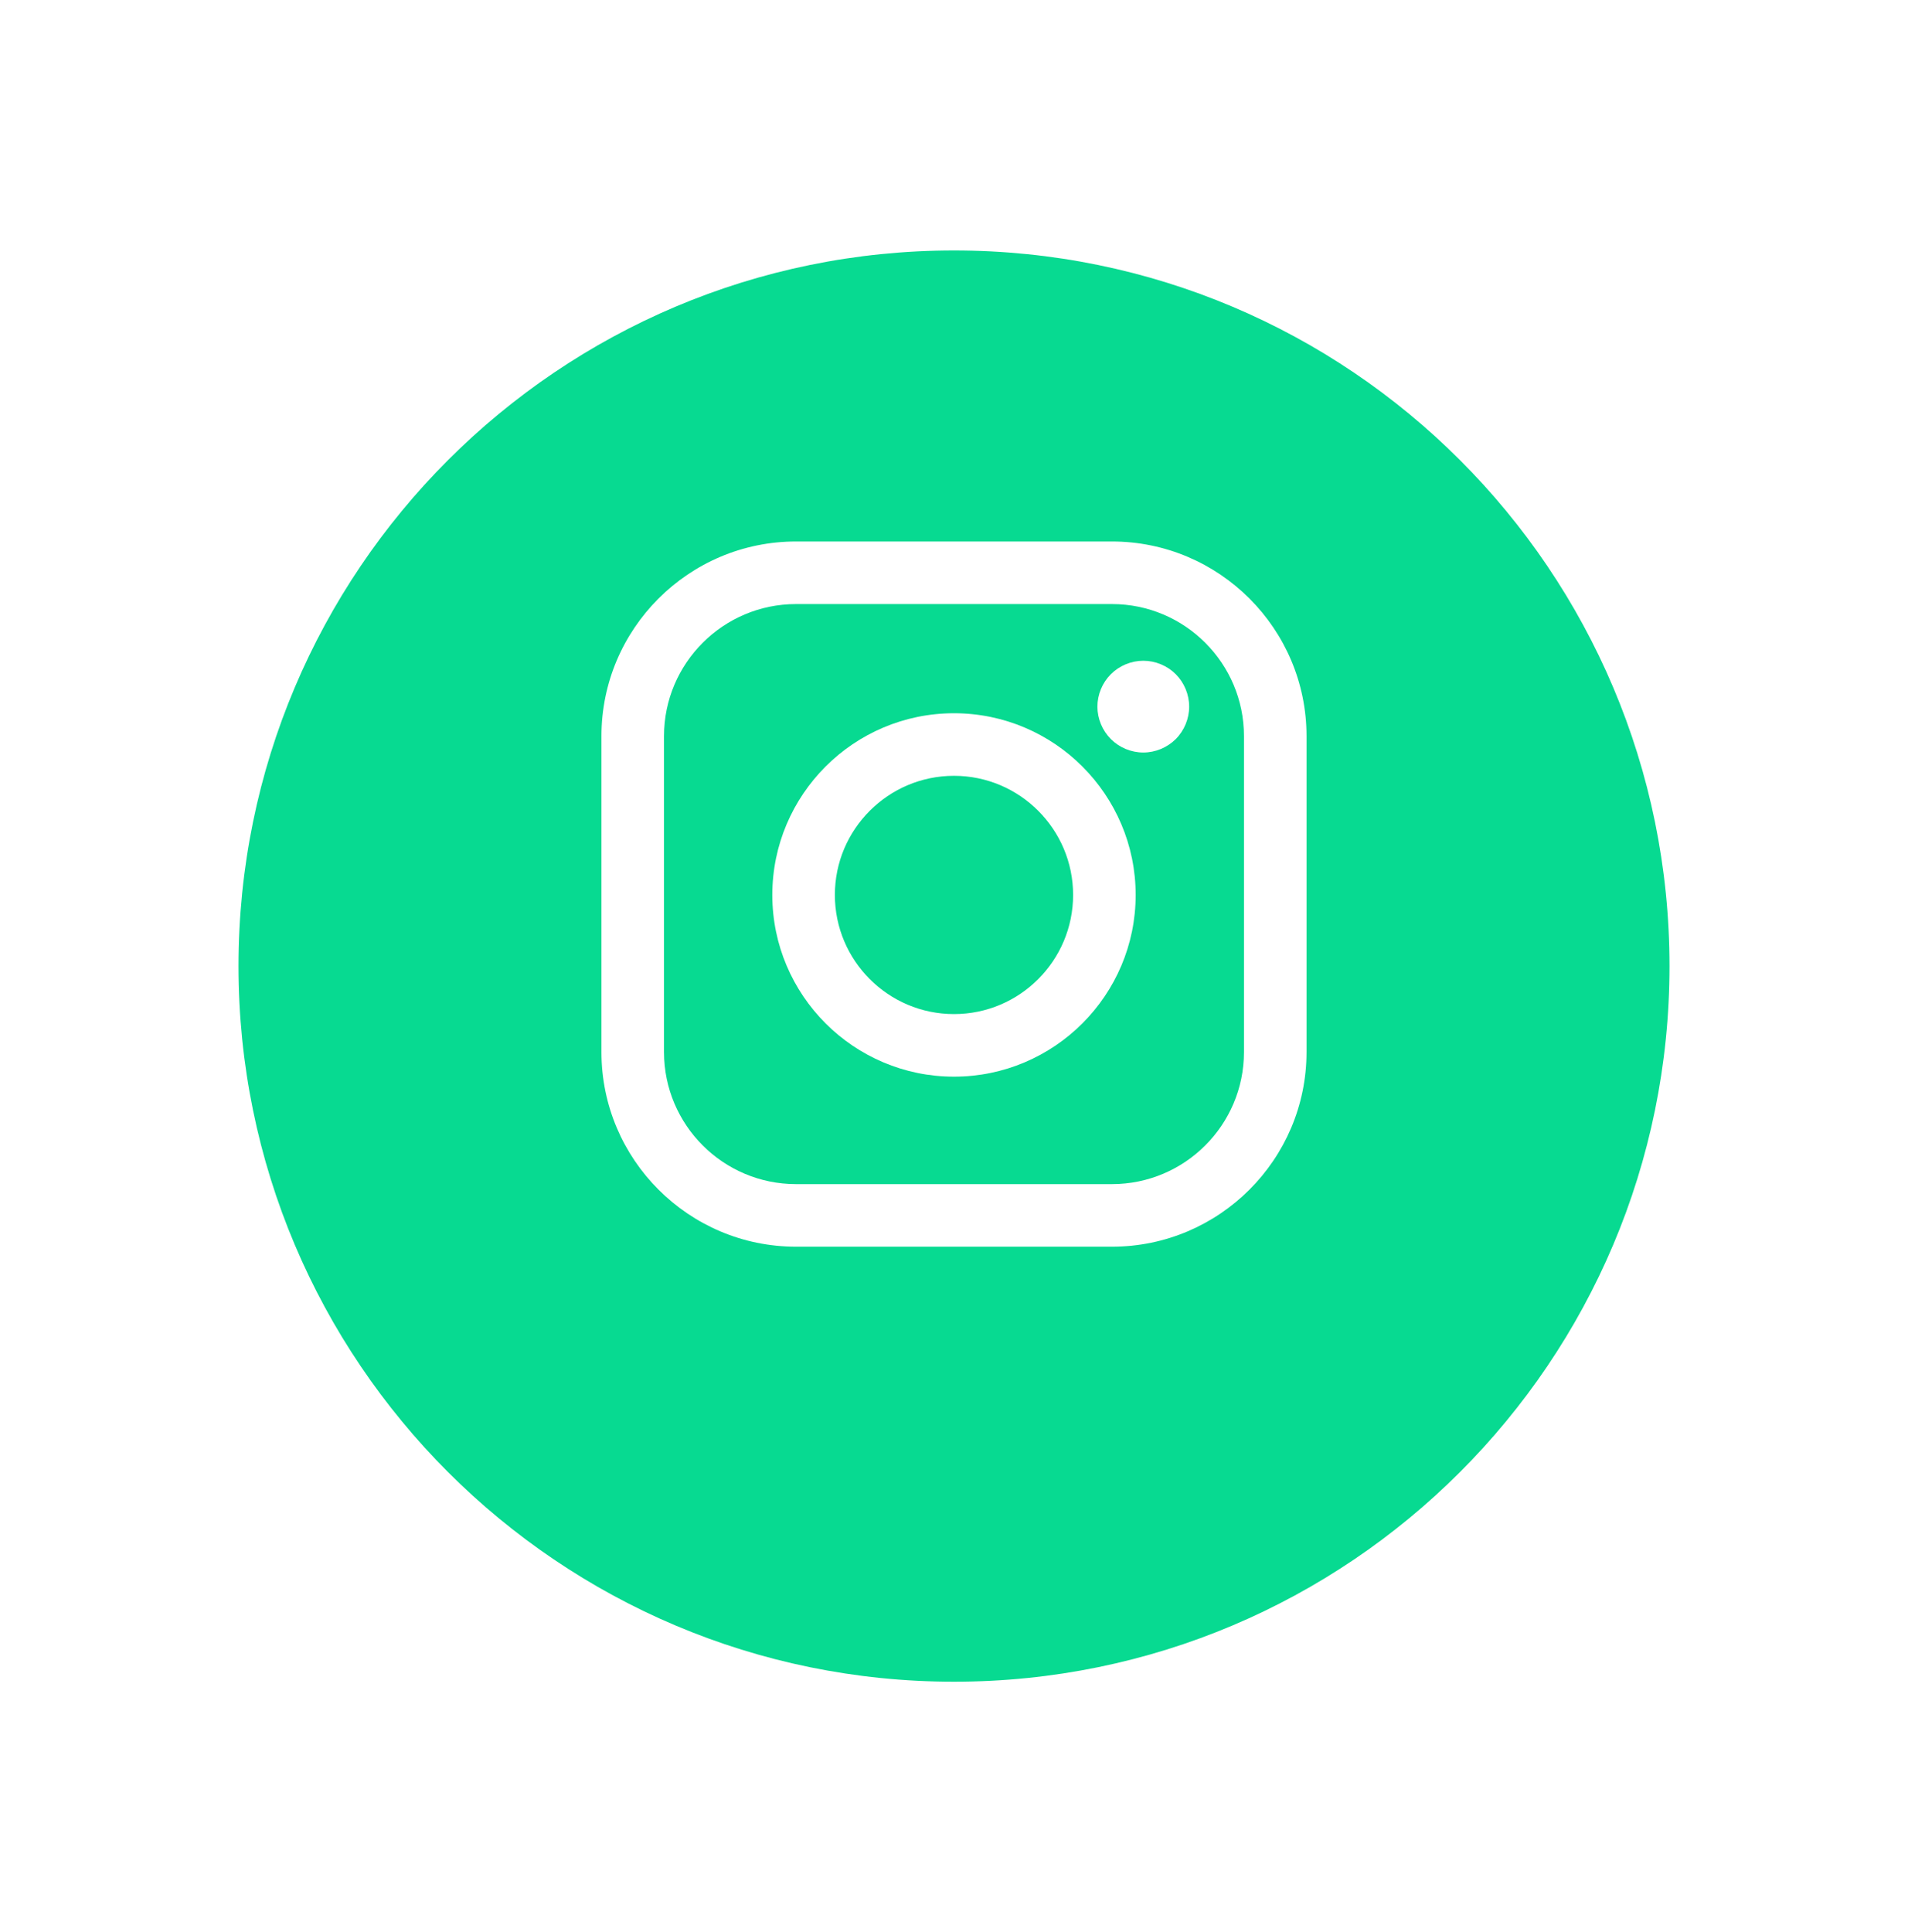 <svg width="80" height="81" viewBox="0 0 80 81" version="1.1" xmlns="http://www.w3.org/2000/svg" xmlns:xlink="http://www.w3.org/1999/xlink">
<title>Group</title>
<desc>Created using Figma</desc>
<g id="Canvas" transform="translate(-372 -11470)">
<g id="Group">
<g id="Ellipse 6" filter="url(#filter0_d)">
<use xlink:href="#path0_fill" transform="translate(382 11477.5)" fill="#07DA91"/>
<mask id="mask0_outline_ins">
<use xlink:href="#path0_fill" fill="white" transform="translate(382 11477.5)"/>
</mask>
<g mask="url(#mask0_outline_ins)">
<use xlink:href="#path1_stroke_2x" transform="translate(382 11477.5)" fill="#07DA91"/>
</g>
</g>
<g id="instagram-logo (1)">
<g id="Group">
<g id="Vector">
<use xlink:href="#path2_fill" transform="translate(397.218 11492.7)" fill="#FFFFFF"/>
</g>
<g id="Vector">
<use xlink:href="#path3_fill" transform="translate(404.382 11499.9)" fill="#FFFFFF"/>
</g>
<g id="Vector">
<use xlink:href="#path4_fill" transform="translate(418.013 11497.7)" fill="#FFFFFF"/>
</g>
</g>
</g>
</g>
</g>
<defs>
<filter id="filter0_d" filterUnits="userSpaceOnUse" x="372" y="11470" width="80" height="81" color-interpolation-filters="sRGB">
<feFlood flood-opacity="0" result="BackgroundImageFix"/>
<feColorMatrix in="SourceAlpha" type="matrix" values="0 0 0 0 0 0 0 0 0 0 0 0 0 0 0 0 0 0 255 0"/>
<feOffset dx="0" dy="3"/>
<feGaussianBlur stdDeviation="5"/>
<feColorMatrix type="matrix" values="0 0 0 0 0 0 0 0 0 0 0 0 0 0 0 0 0 0 0.05 0"/>
<feBlend mode="normal" in2="BackgroundImageFix" result="effect1_dropShadow"/>
<feBlend mode="normal" in="SourceGraphic" in2="effect1_dropShadow" result="shape"/>
</filter>
<path id="path0_fill" d="M 60 30C 60 46.569 46.569 60 30 60C 13.431 60 0 46.569 0 30C 0 13.431 13.431 0 30 0C 46.569 0 60 13.431 60 30Z"/>
<path id="path1_stroke_2x" d="M 59 30C 59 46.016 46.016 59 30 59L 30 61C 47.121 61 61 47.121 61 30L 59 30ZM 30 59C 13.984 59 1 46.016 1 30L -1 30C -1 47.121 12.879 61 30 61L 30 59ZM 1 30C 1 13.984 13.984 1 30 1L 30 -1C 12.879 -1 -1 12.879 -1 30L 1 30ZM 30 1C 46.016 1 59 13.984 59 30L 61 30C 61 12.879 47.121 -1 30 -1L 30 1Z"/>
<path id="path2_fill" d="M 21.405 0L 8.158 0C 3.66 0 0 3.66 0 8.158L 0 21.405C 0 25.903 3.66 29.563 8.158 29.563L 21.405 29.563C 25.903 29.563 29.563 25.903 29.563 21.405L 29.563 8.158C 29.563 3.66 25.903 0 21.405 0ZM 26.94 21.405C 26.94 24.457 24.457 26.94 21.405 26.94L 8.158 26.94C 5.106 26.94 2.623 24.457 2.623 21.405L 2.623 8.158C 2.623 5.106 5.106 2.623 8.158 2.623L 21.405 2.623C 24.457 2.623 26.94 5.106 26.94 8.158L 26.94 21.405L 26.94 21.405Z"/>
<path id="path3_fill" d="M 7.618 2.13459e-07C 3.417 2.13459e-07 -2.61487e-07 3.417 -2.61487e-07 7.618C -2.61487e-07 11.818 3.417 15.235 7.618 15.235C 11.818 15.235 15.235 11.818 15.235 7.618C 15.235 3.417 11.818 2.13459e-07 7.618 2.13459e-07ZM 7.618 12.612C 4.864 12.612 2.623 10.371 2.623 7.617C 2.623 4.863 4.864 2.623 7.618 2.623C 10.372 2.623 12.612 4.863 12.612 7.617C 12.612 10.371 10.372 12.612 7.618 12.612Z"/>
<path id="path4_fill" d="M 1.924 -9.60565e-08C 1.418 -9.60565e-08 0.922 0.205 0.565 0.563C 0.206 0.92 -4.16245e-07 1.416 -4.16245e-07 1.924C -4.16245e-07 2.429 0.206 2.925 0.565 3.284C 0.922 3.641 1.418 3.847 1.924 3.847C 2.431 3.847 2.925 3.641 3.284 3.284C 3.642 2.925 3.847 2.429 3.847 1.924C 3.847 1.416 3.642 0.92 3.284 0.563C 2.927 0.205 2.431 -9.60565e-08 1.924 -9.60565e-08Z"/>
</defs>
</svg>

